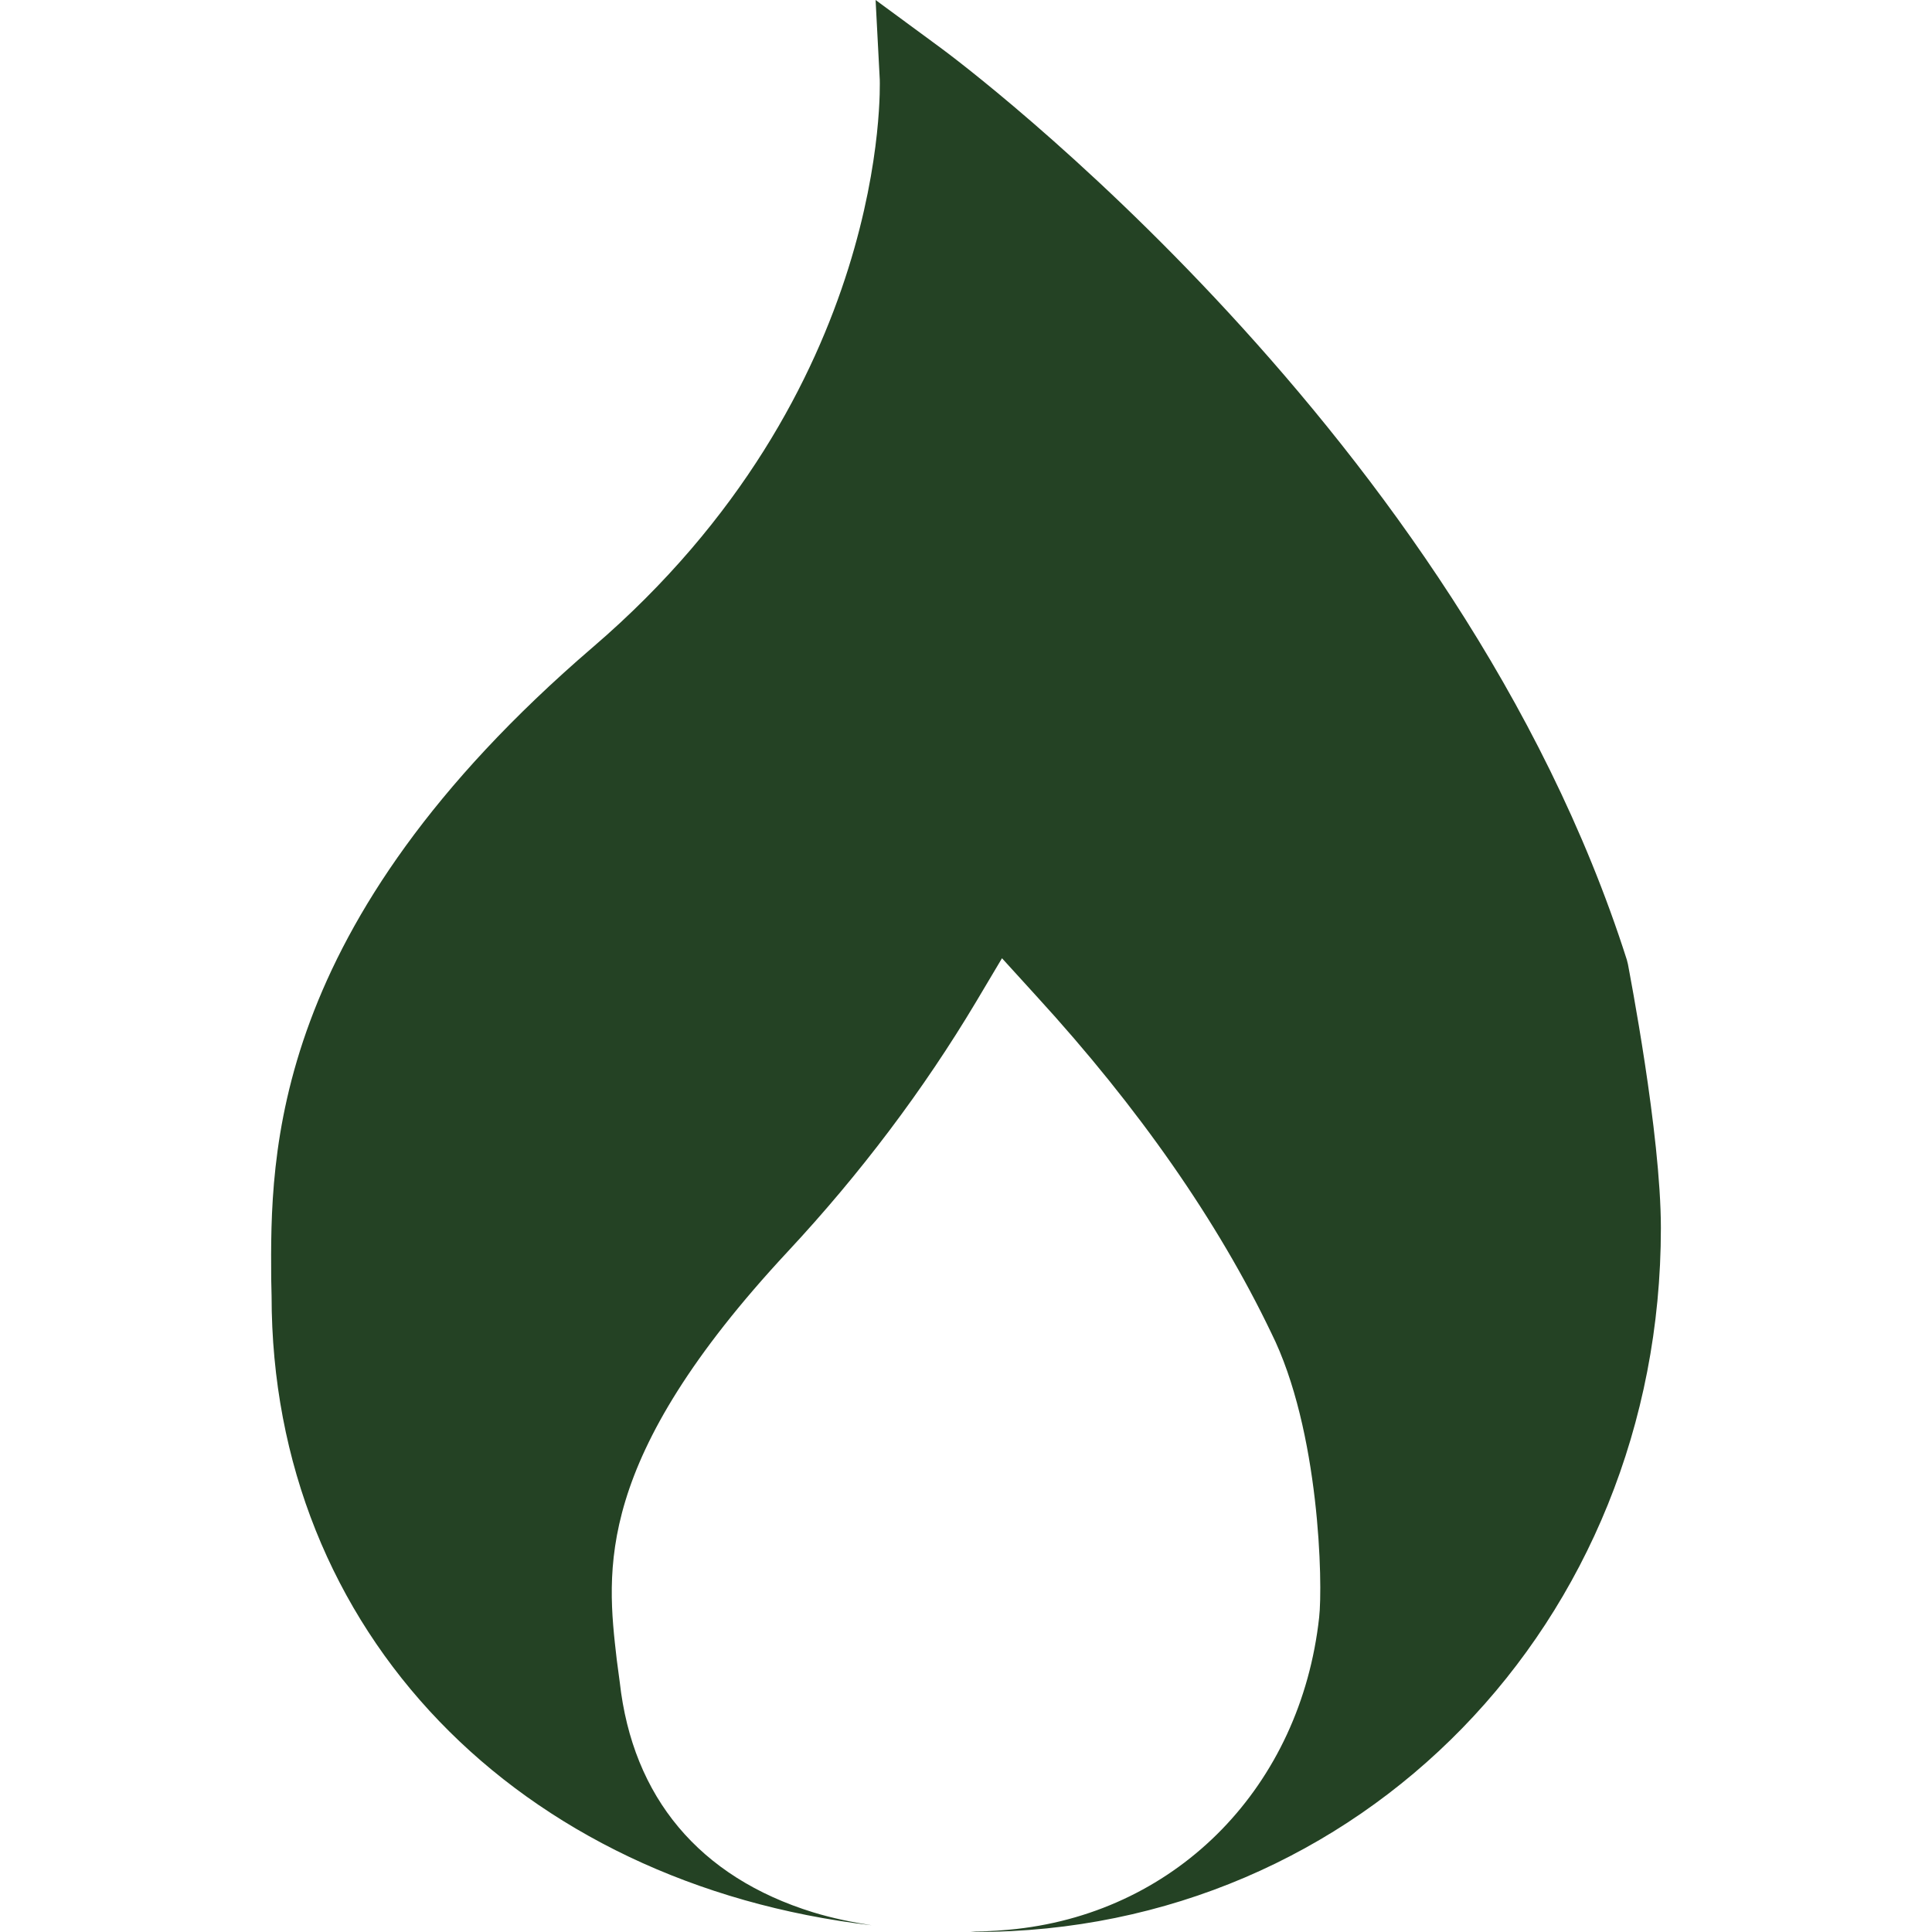 <?xml version="1.0" encoding="iso-8859-1"?>
<!-- Generator: Adobe Illustrator 19.0.0, SVG Export Plug-In . SVG Version: 6.00 Build 0)  -->
<svg version="1.1" id="Layer_1" xmlns="http://www.w3.org/2000/svg" xmlns:xlink="http://www.w3.org/1999/xlink" x="0px" y="0px"
	 viewBox="0 0 472.615 472.615" style="enable-background:new 0 0 472.615 472.615;" xml:space="preserve">
<g>
	<g>
		<path style="fill: #244224;" d="M398.239,235.891l-0.278-1.111C357.041,106.465,235.114,15.368,229.929,11.572L214.191,0l1.019,19.441
			c0,0.834,2.869,76.193-70.176,138.868c-79.34,68.138-78.878,124.334-78.692,154.515l0.094,4.166
			c0,82.302,60.399,143.839,146.811,153.984c-4.704-0.739-9.509-1.698-14.331-3.172c-27.867-8.61-44.16-28.144-47.308-56.289
			l-0.74-5.554c-2.5-21.756-5.74-48.697,41.845-99.801c17.775-19.071,33.236-39.624,46.012-61.01l6.388-10.738l8.424,9.257
			c25.182,27.495,44.438,55.269,57.399,82.302c11.942,23.886,12.684,61.659,11.757,69.713
			c-4.536,41.105-34.254,71.749-74.063,76.192c-2.595,0.296-6.479,0.583-11.234,0.689c0.418,0.003,0.816,0.051,1.236,0.051
			c94.06,0,167.66-75.637,167.66-172.197C406.293,277.274,398.516,237.557,398.239,235.891z"/>
	</g>
</g>
<g>
</g>
<g>
</g>
<g>
</g>
<g>
</g>
<g>
</g>
<g>
</g>
<g>
</g>
<g>
</g>
<g>
</g>
<g>
</g>
<g>
</g>
<g>
</g>
<g>
</g>
<g>
</g>
<g>
</g>
</svg>
